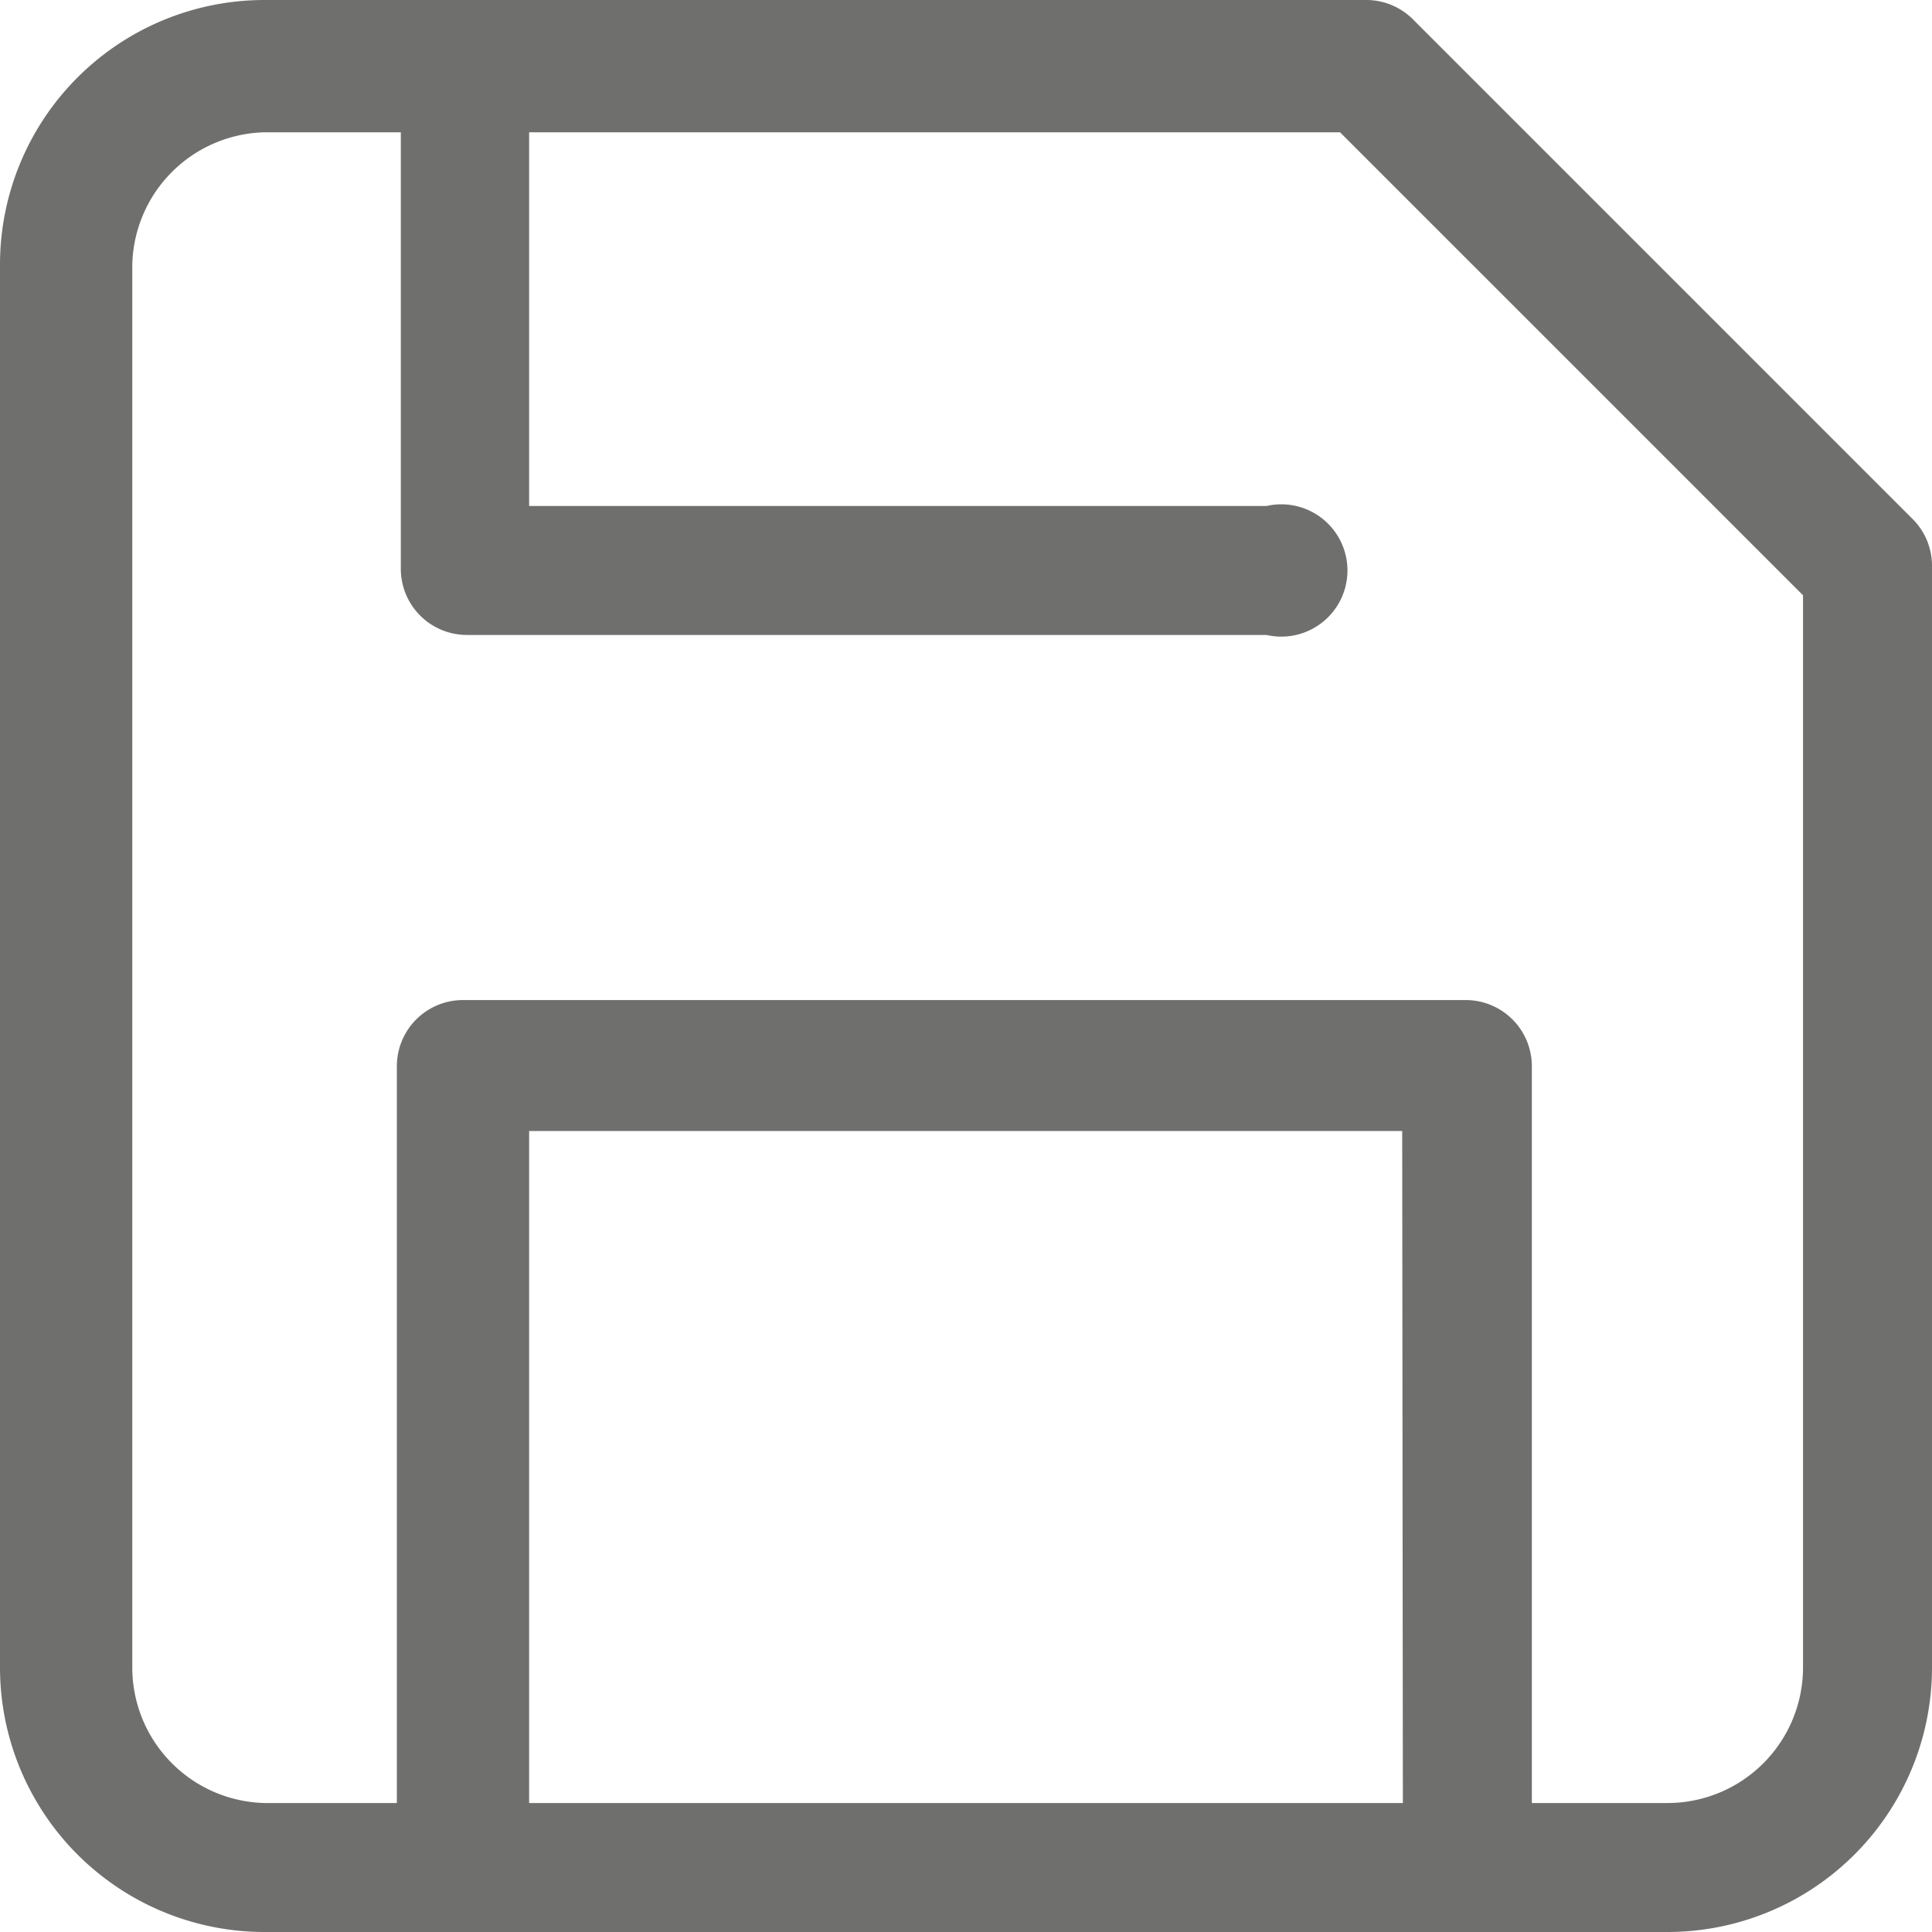 <svg xmlns="http://www.w3.org/2000/svg" viewBox="0 0 29.21 29.21"><defs><style>.cls-1{fill:#6f6f6e;}</style></defs><title>Element 1</title><g id="Ebene_2" data-name="Ebene 2"><g id="Ebene_1-2" data-name="Ebene 1"><path class="cls-1" d="M28.93,7.86,21.36.29A1,1,0,0,0,20.67,0H4A4,4,0,0,0,0,4V25.21a4,4,0,0,0,4,4H25.21a4,4,0,0,0,4-4V8.55A1,1,0,0,0,28.93,7.86Zm-7.72,19.4H8V17.1h13.2Zm6.05-2.05a2.05,2.05,0,0,1-2.05,2.05H23.16V16.12a1,1,0,0,0-1-1H7a1,1,0,0,0-1,1V27.26H4a2.05,2.05,0,0,1-2-2.05V4A2.05,2.05,0,0,1,4,2H6.06v6.6a1,1,0,0,0,1,1H19.15a1,1,0,1,0,0-1.95H8V2H20.26l7,7Z"/></g></g></svg>